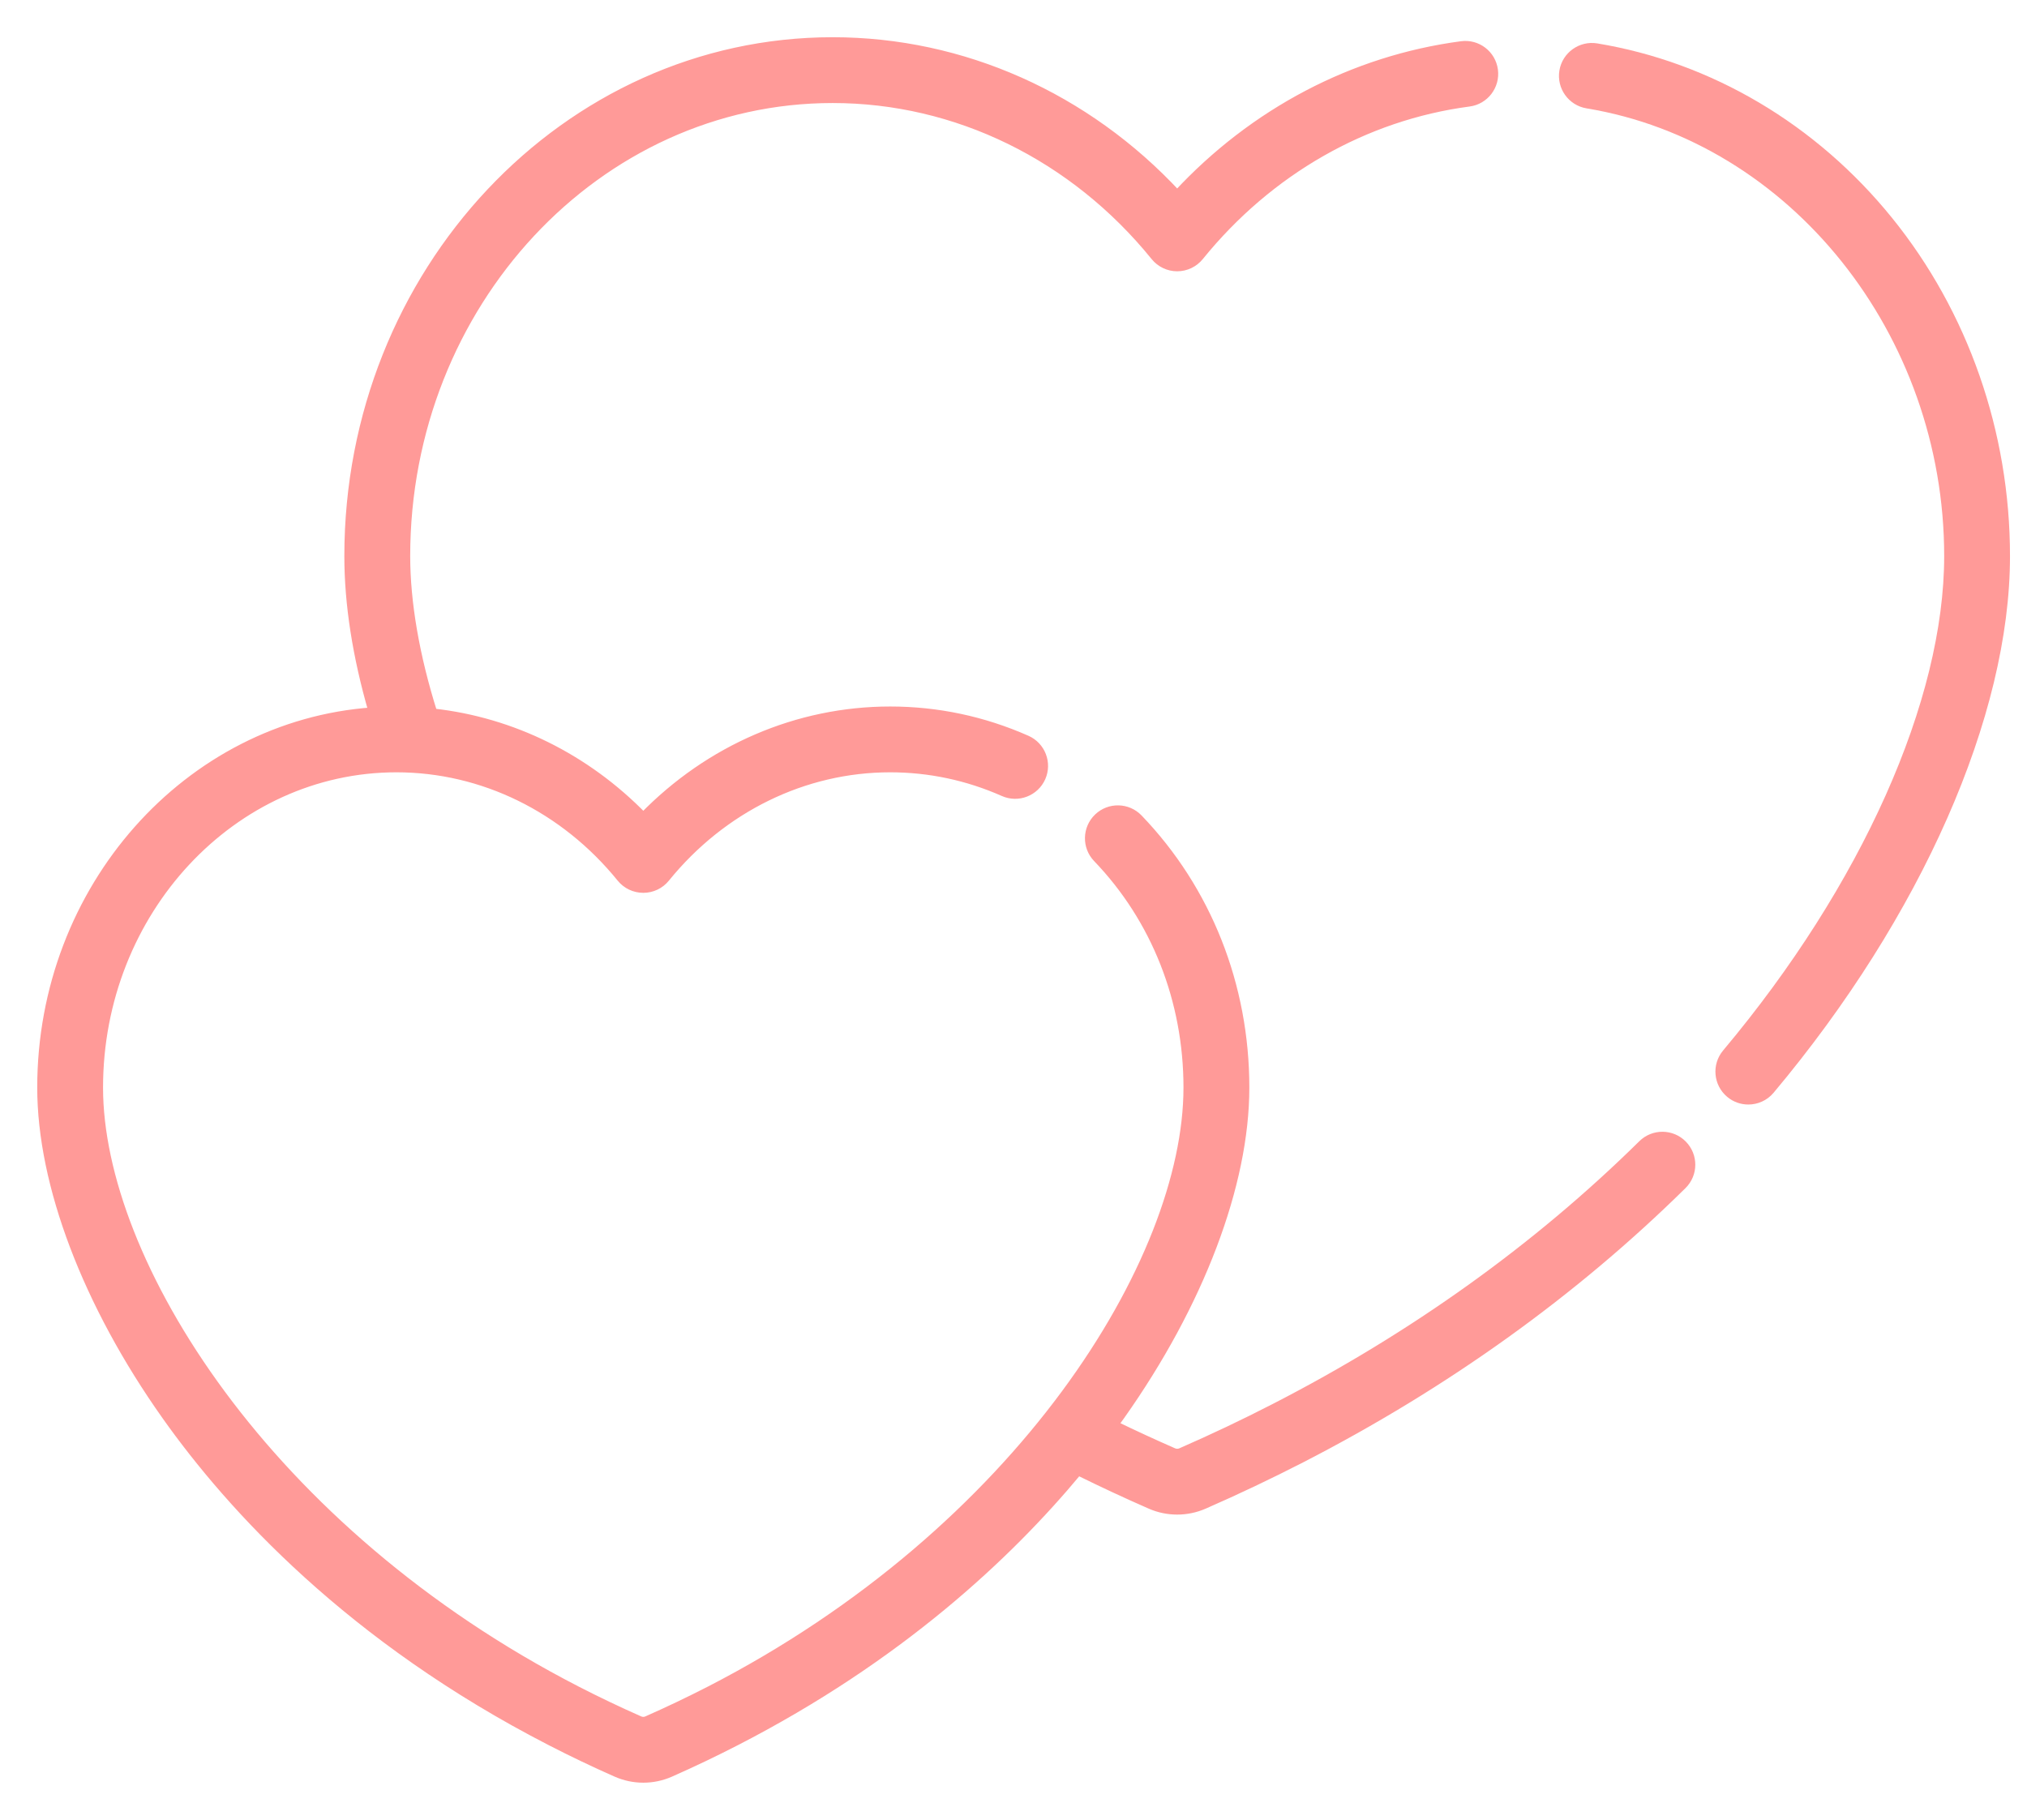 <svg xmlns="http://www.w3.org/2000/svg" width="49" height="44" viewBox="0 0 49 44" fill="none">
    <path d="M39.698 27.663C37.165 30.161 34.178 32.303 30.819 34.029C30.081 34.409 29.317 34.772 28.548 35.108C28.49 35.133 28.425 35.133 28.367 35.108C27.886 34.897 27.406 34.676 26.934 34.447C26.987 34.374 27.038 34.303 27.089 34.232C29.003 31.529 30.101 28.636 30.101 26.295C30.101 23.826 29.186 21.514 27.524 19.785C27.258 19.508 26.818 19.499 26.541 19.765C26.264 20.032 26.255 20.472 26.521 20.749C27.932 22.217 28.709 24.187 28.709 26.295C28.709 30.48 24.659 37.01 17.153 40.868C16.66 41.121 16.151 41.364 15.639 41.59C15.583 41.615 15.518 41.615 15.462 41.59C14.95 41.364 14.441 41.121 13.949 40.868C6.442 37.01 2.391 30.48 2.391 26.295C2.391 22.037 5.618 18.572 9.584 18.572C11.665 18.572 13.642 19.541 15.01 21.229C15.142 21.392 15.341 21.486 15.551 21.486C15.761 21.486 15.959 21.392 16.091 21.229C17.459 19.541 19.437 18.572 21.518 18.572C22.466 18.572 23.388 18.768 24.258 19.153C24.609 19.309 25.02 19.15 25.176 18.799C25.331 18.448 25.173 18.037 24.822 17.881C23.773 17.417 22.662 17.181 21.518 17.181C19.279 17.181 17.145 18.106 15.551 19.744C14.168 18.324 12.38 17.44 10.47 17.23C10.042 15.874 9.816 14.57 9.816 13.445C9.816 7.35 14.442 2.391 20.129 2.391C23.117 2.391 25.955 3.78 27.917 6.201C28.049 6.364 28.247 6.459 28.457 6.459C28.667 6.459 28.866 6.364 28.998 6.201C30.674 4.132 32.988 2.809 35.513 2.476C35.893 2.426 36.161 2.076 36.111 1.695C36.061 1.314 35.712 1.046 35.331 1.096C32.715 1.442 30.303 2.712 28.457 4.702C26.264 2.34 23.272 1 20.129 1C13.675 1 8.424 6.583 8.424 13.445C8.424 14.601 8.621 15.862 9.008 17.202C4.542 17.517 1 21.475 1 26.295C1 28.636 2.098 31.529 4.012 34.231C5.583 36.45 8.473 39.618 13.313 42.105C13.829 42.371 14.363 42.626 14.9 42.863C15.107 42.954 15.329 43 15.551 43C15.773 43 15.995 42.954 16.202 42.863C16.738 42.626 17.272 42.371 17.789 42.105C21.721 40.084 24.366 37.614 26.062 35.569C26.635 35.852 27.221 36.125 27.81 36.383C28.016 36.473 28.236 36.518 28.457 36.518C28.678 36.518 28.899 36.473 29.105 36.383C29.901 36.035 30.692 35.659 31.455 35.267C34.94 33.475 38.041 31.251 40.674 28.654C40.948 28.384 40.951 27.944 40.681 27.67C40.412 27.396 39.971 27.393 39.698 27.663Z" fill="#FF9A98" stroke="#FF9A98" stroke-width="0.2"/>
    <path d="M45.656 5.326C43.839 3.083 41.332 1.6 38.595 1.148C38.217 1.086 37.858 1.342 37.795 1.721C37.733 2.1 37.989 2.458 38.368 2.521C43.345 3.342 47.098 8.038 47.098 13.445C47.098 16.961 45.092 21.454 41.73 25.462C41.484 25.756 41.522 26.195 41.817 26.442C41.947 26.551 42.105 26.604 42.263 26.604C42.462 26.604 42.659 26.52 42.797 26.356C46.361 22.105 48.489 17.278 48.489 13.445C48.489 10.464 47.483 7.581 45.656 5.326Z" fill="#FF9A98" stroke="#FF9A98" stroke-width="0.2"/>
</svg>
